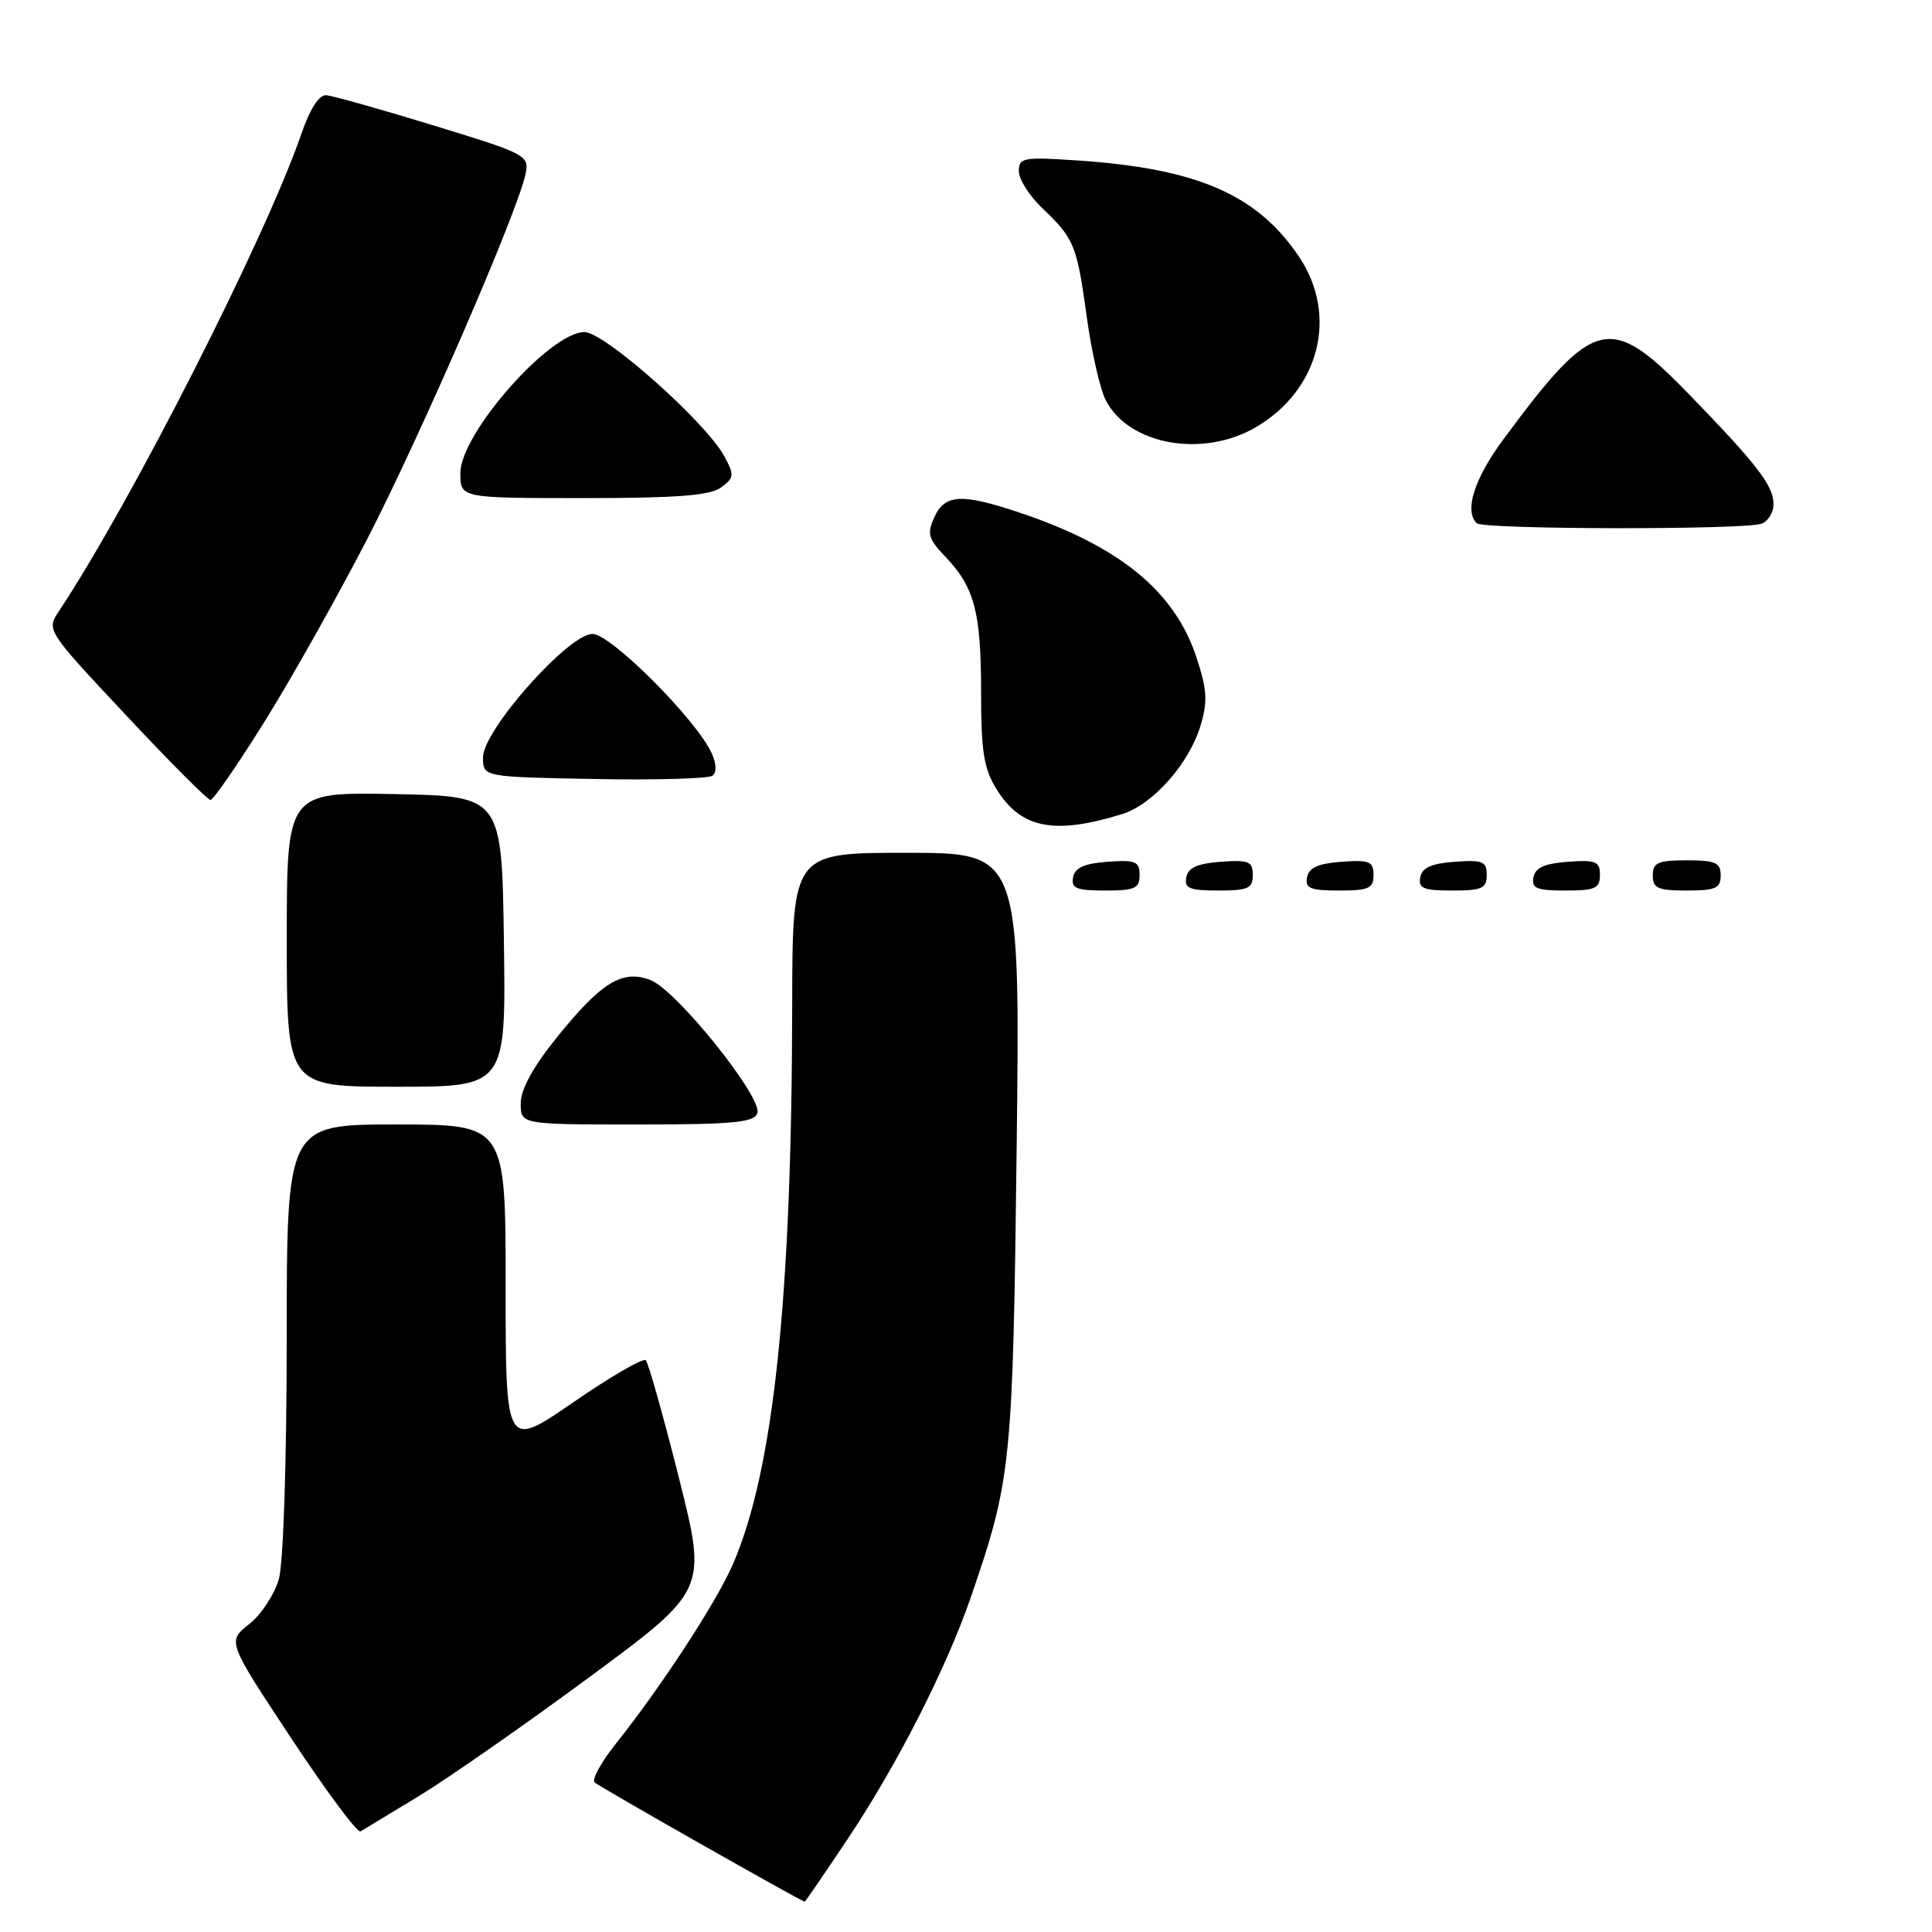 <?xml version="1.0" encoding="UTF-8" standalone="no"?>
<!DOCTYPE svg PUBLIC "-//W3C//DTD SVG 1.1//EN" "http://www.w3.org/Graphics/SVG/1.1/DTD/svg11.dtd" >
<svg xmlns="http://www.w3.org/2000/svg" xmlns:xlink="http://www.w3.org/1999/xlink" version="1.1" viewBox="0 0 256 256">
 <g >
 <path fill="currentColor"
d=" M 112.27 243.75 C 118.89 233.84 125.41 221.04 128.69 211.50 C 134.00 196.04 134.21 193.96 134.71 152.25 C 135.18 113.00 135.18 113.00 120.09 113.00 C 105.00 113.00 105.00 113.00 104.97 133.25 C 104.91 172.11 102.51 194.78 97.13 207.23 C 94.98 212.22 87.65 223.46 81.65 230.99 C 79.68 233.45 78.39 235.79 78.79 236.18 C 79.34 236.72 106.06 251.89 106.63 251.98 C 106.70 251.99 109.24 248.29 112.27 243.75 Z  M 55.50 237.99 C 59.35 235.65 69.52 228.56 78.10 222.23 C 93.70 210.71 93.70 210.71 89.95 195.78 C 87.88 187.57 85.91 180.58 85.57 180.24 C 85.23 179.90 80.91 182.40 75.98 185.80 C 67.00 191.98 67.00 191.98 67.00 170.49 C 67.00 149.00 67.00 149.00 52.50 149.00 C 38.00 149.00 38.00 149.00 37.99 177.25 C 37.99 193.53 37.55 207.07 36.96 209.20 C 36.39 211.24 34.62 213.94 33.02 215.20 C 30.11 217.50 30.11 217.50 38.57 230.30 C 43.22 237.34 47.36 242.90 47.77 242.67 C 48.17 242.43 51.65 240.33 55.50 237.99 Z  M 100.35 147.52 C 101.13 145.51 89.67 131.21 86.20 129.87 C 82.49 128.42 79.68 130.14 73.77 137.48 C 70.62 141.39 69.00 144.35 69.00 146.20 C 69.00 149.00 69.00 149.00 84.39 149.00 C 97.07 149.00 99.89 148.74 100.35 147.52 Z  M 66.77 124.75 C 66.50 105.50 66.50 105.50 52.25 105.22 C 38.00 104.95 38.00 104.95 38.00 124.47 C 38.00 144.00 38.00 144.00 52.52 144.00 C 67.04 144.00 67.04 144.00 66.77 124.75 Z  M 151.00 115.94 C 151.00 114.14 150.47 113.92 146.76 114.19 C 143.66 114.42 142.43 114.97 142.19 116.25 C 141.91 117.71 142.61 118.00 146.43 118.00 C 150.38 118.00 151.00 117.72 151.00 115.94 Z  M 166.00 115.94 C 166.00 114.14 165.47 113.92 161.76 114.19 C 158.66 114.42 157.43 114.97 157.19 116.25 C 156.91 117.71 157.61 118.00 161.43 118.00 C 165.38 118.00 166.00 117.72 166.00 115.94 Z  M 182.00 115.94 C 182.00 114.14 181.47 113.92 177.76 114.19 C 174.66 114.42 173.43 114.97 173.19 116.25 C 172.91 117.71 173.61 118.00 177.43 118.00 C 181.38 118.00 182.00 117.72 182.00 115.94 Z  M 197.00 115.94 C 197.00 114.14 196.47 113.92 192.76 114.19 C 189.66 114.42 188.43 114.97 188.19 116.25 C 187.91 117.71 188.61 118.00 192.43 118.00 C 196.38 118.00 197.00 117.72 197.00 115.94 Z  M 212.00 115.94 C 212.00 114.14 211.47 113.92 207.76 114.19 C 204.66 114.42 203.43 114.97 203.19 116.25 C 202.91 117.71 203.61 118.00 207.43 118.00 C 211.38 118.00 212.00 117.72 212.00 115.94 Z  M 228.00 116.00 C 228.00 114.30 227.33 114.00 223.50 114.00 C 219.67 114.00 219.00 114.30 219.00 116.00 C 219.00 117.70 219.67 118.00 223.50 118.00 C 227.33 118.00 228.00 117.70 228.00 116.00 Z  M 148.70 107.87 C 152.76 106.61 157.57 101.18 159.08 96.14 C 160.05 92.90 159.95 91.36 158.50 87.00 C 155.61 78.31 148.29 72.34 135.08 67.92 C 127.42 65.35 125.20 65.47 123.81 68.52 C 122.81 70.72 122.99 71.39 125.27 73.77 C 129.13 77.82 130.00 81.11 130.00 91.70 C 130.00 99.58 130.36 101.85 132.04 104.56 C 135.26 109.78 139.68 110.66 148.70 107.87 Z  M 34.97 95.75 C 38.50 90.11 44.64 79.20 48.62 71.50 C 55.73 57.73 68.67 27.90 69.65 23.00 C 70.13 20.59 69.71 20.37 57.44 16.62 C 50.45 14.48 44.06 12.68 43.23 12.62 C 42.29 12.54 41.08 14.40 39.95 17.69 C 35.19 31.51 17.47 66.40 7.80 81.00 C 6.14 83.49 6.16 83.52 16.68 94.75 C 22.47 100.94 27.52 106.00 27.89 106.00 C 28.26 106.00 31.45 101.39 34.97 95.75 Z  M 94.29 99.78 C 92.22 95.29 80.93 84.00 78.51 84.00 C 75.32 84.00 64.00 96.76 64.00 100.36 C 64.00 102.95 64.00 102.95 78.75 103.22 C 86.86 103.38 93.92 103.17 94.42 102.78 C 94.98 102.34 94.93 101.15 94.29 99.78 Z  M 233.42 69.39 C 234.29 69.06 235.00 67.89 235.00 66.80 C 235.00 64.36 232.85 61.57 223.81 52.25 C 213.29 41.42 211.25 41.92 199.16 58.28 C 195.34 63.46 194.00 67.67 195.67 69.33 C 196.50 70.17 231.26 70.22 233.42 69.39 Z  M 95.53 64.60 C 97.28 63.32 97.32 62.96 95.99 60.48 C 93.59 56.00 80.10 44.00 77.45 44.00 C 72.85 44.00 61.00 57.46 61.00 62.69 C 61.00 66.00 61.00 66.00 77.31 66.00 C 89.71 66.00 94.08 65.66 95.53 64.60 Z  M 166.42 56.60 C 174.85 51.66 177.35 41.79 172.13 34.02 C 166.58 25.77 158.63 22.32 142.75 21.26 C 135.57 20.78 135.00 20.89 135.00 22.68 C 135.00 23.75 136.39 25.95 138.09 27.56 C 142.35 31.62 142.69 32.46 144.00 41.98 C 144.63 46.61 145.77 51.58 146.52 53.04 C 149.59 58.97 159.39 60.72 166.42 56.60 Z "/>
</g>
</svg>